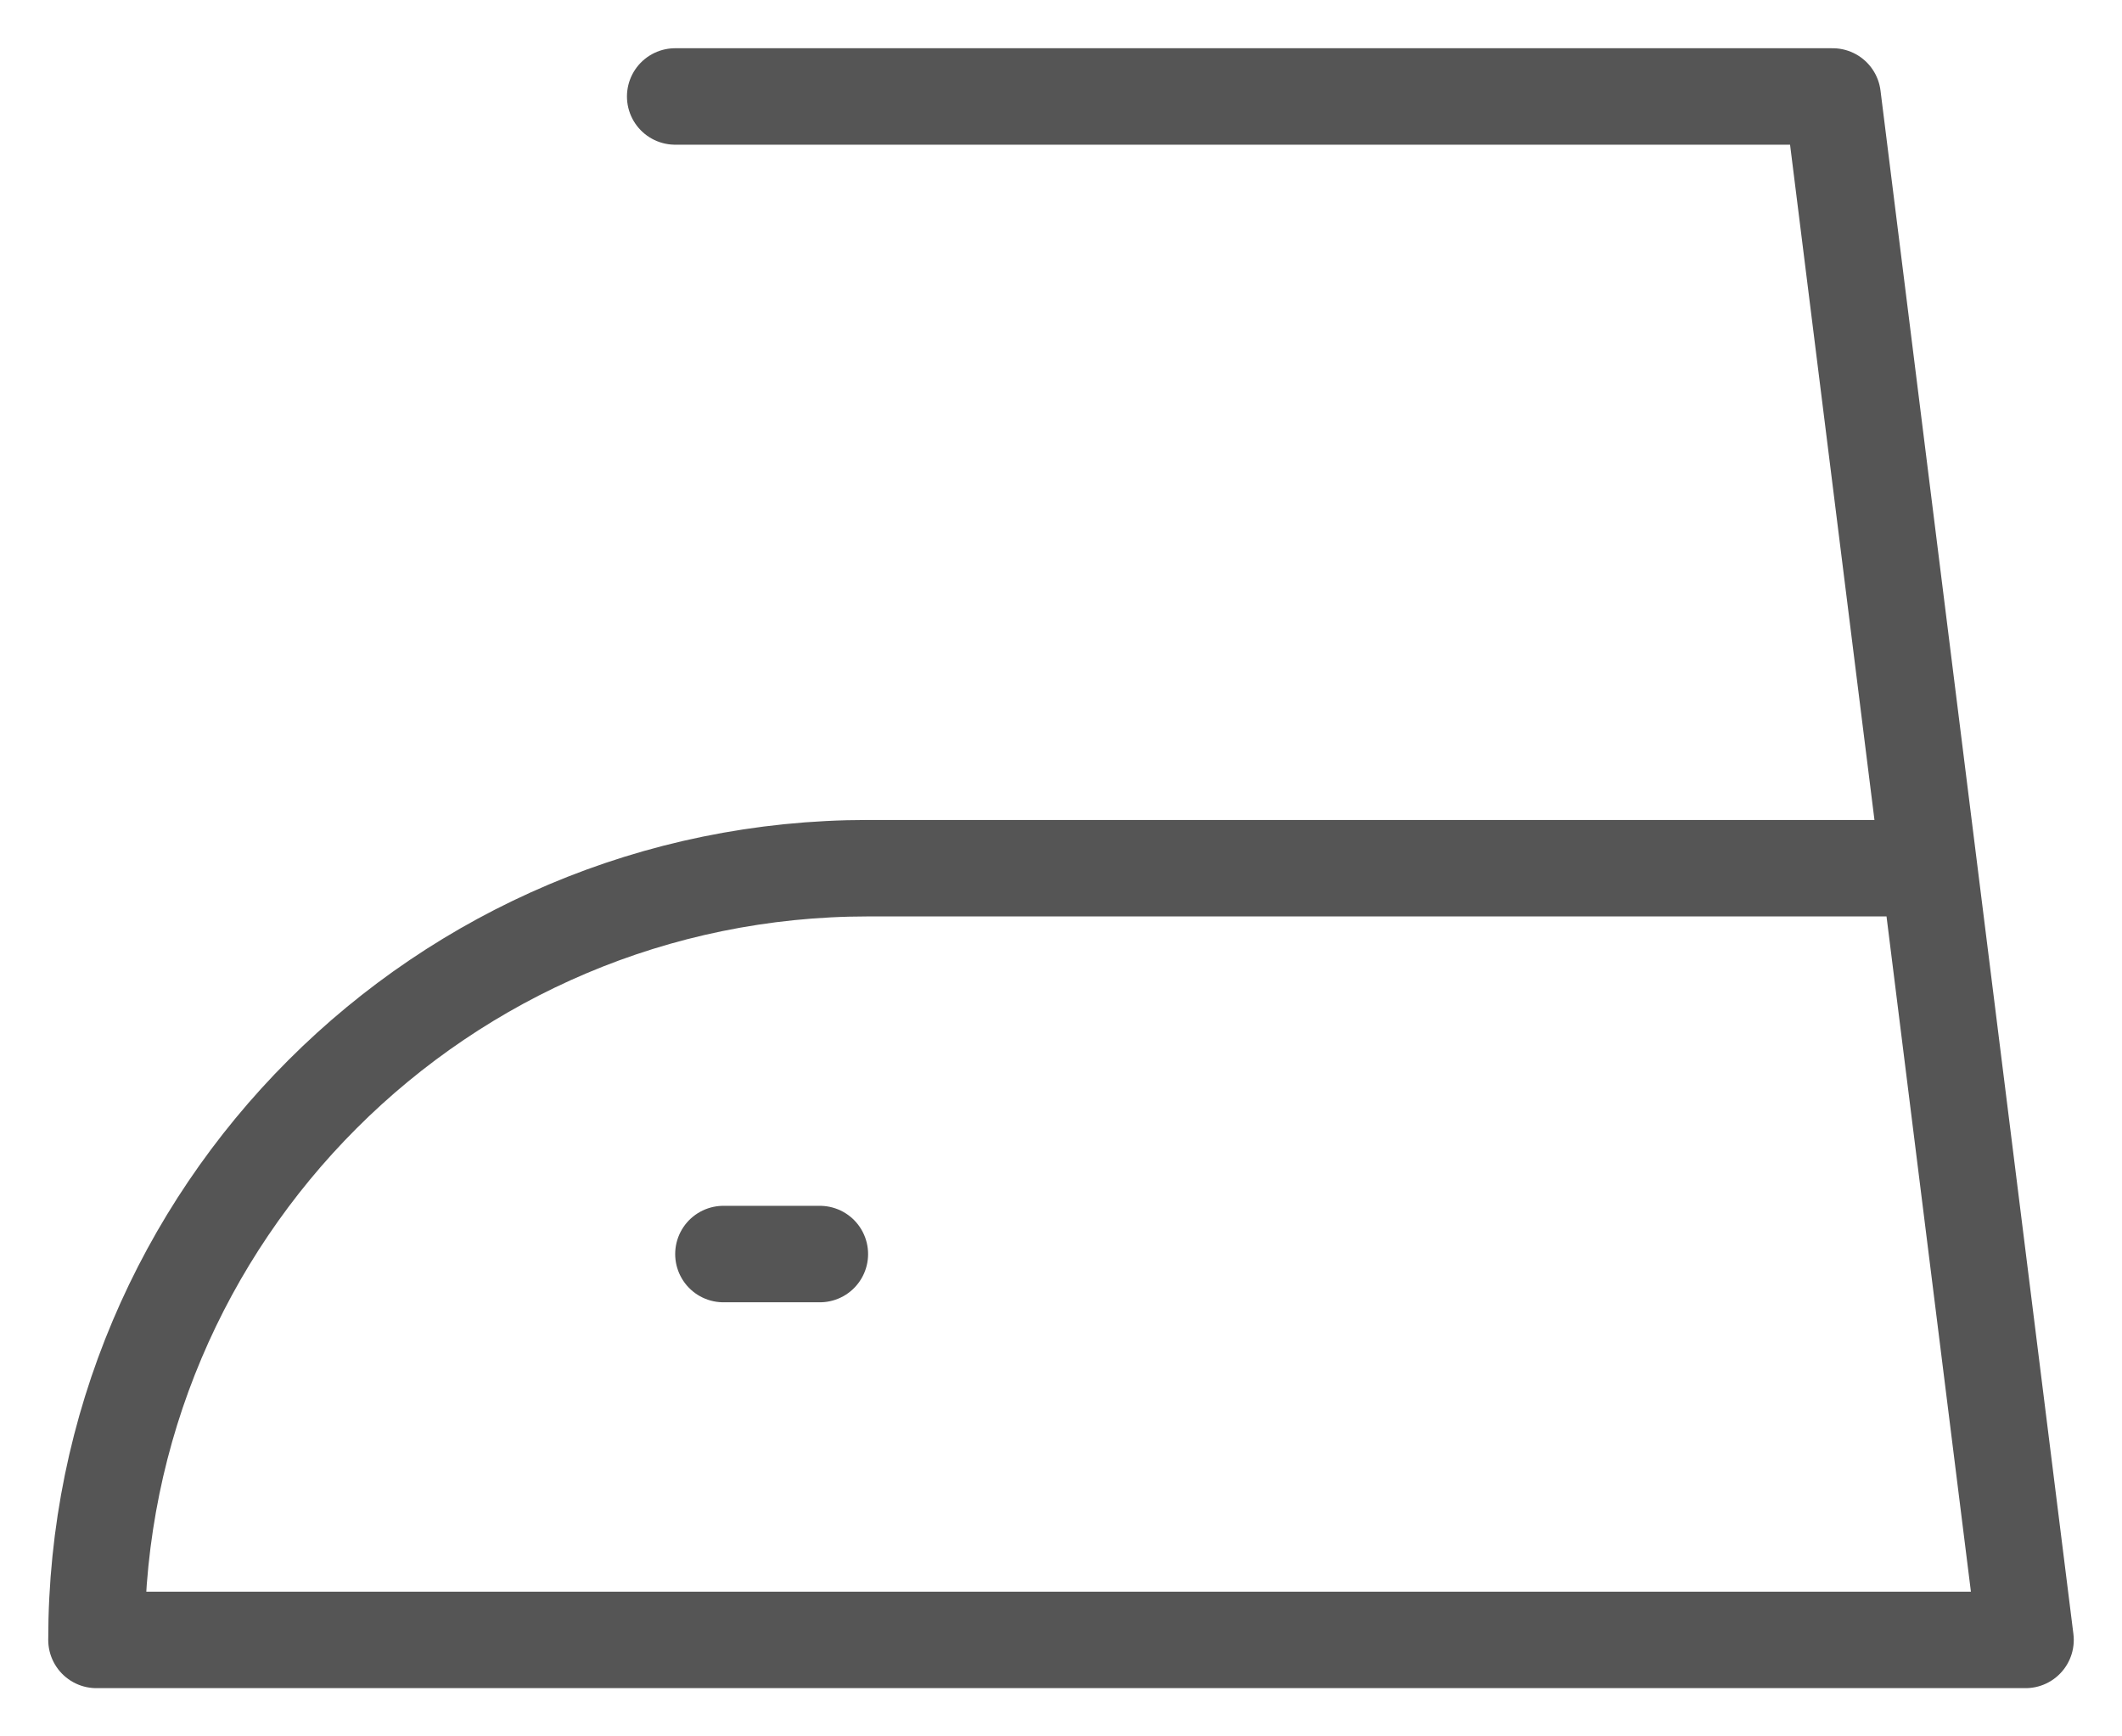 <svg width="22" height="18" viewBox="0 0 22 18" fill="none" xmlns="http://www.w3.org/2000/svg">
<path d="M20 9L21 17H1C1 12.582 4.582 9 9 9H20ZM20 9L19 1H7M7.5 13H8.5" stroke="#555555" stroke-linecap="round" stroke-linejoin="round"/>
</svg>
